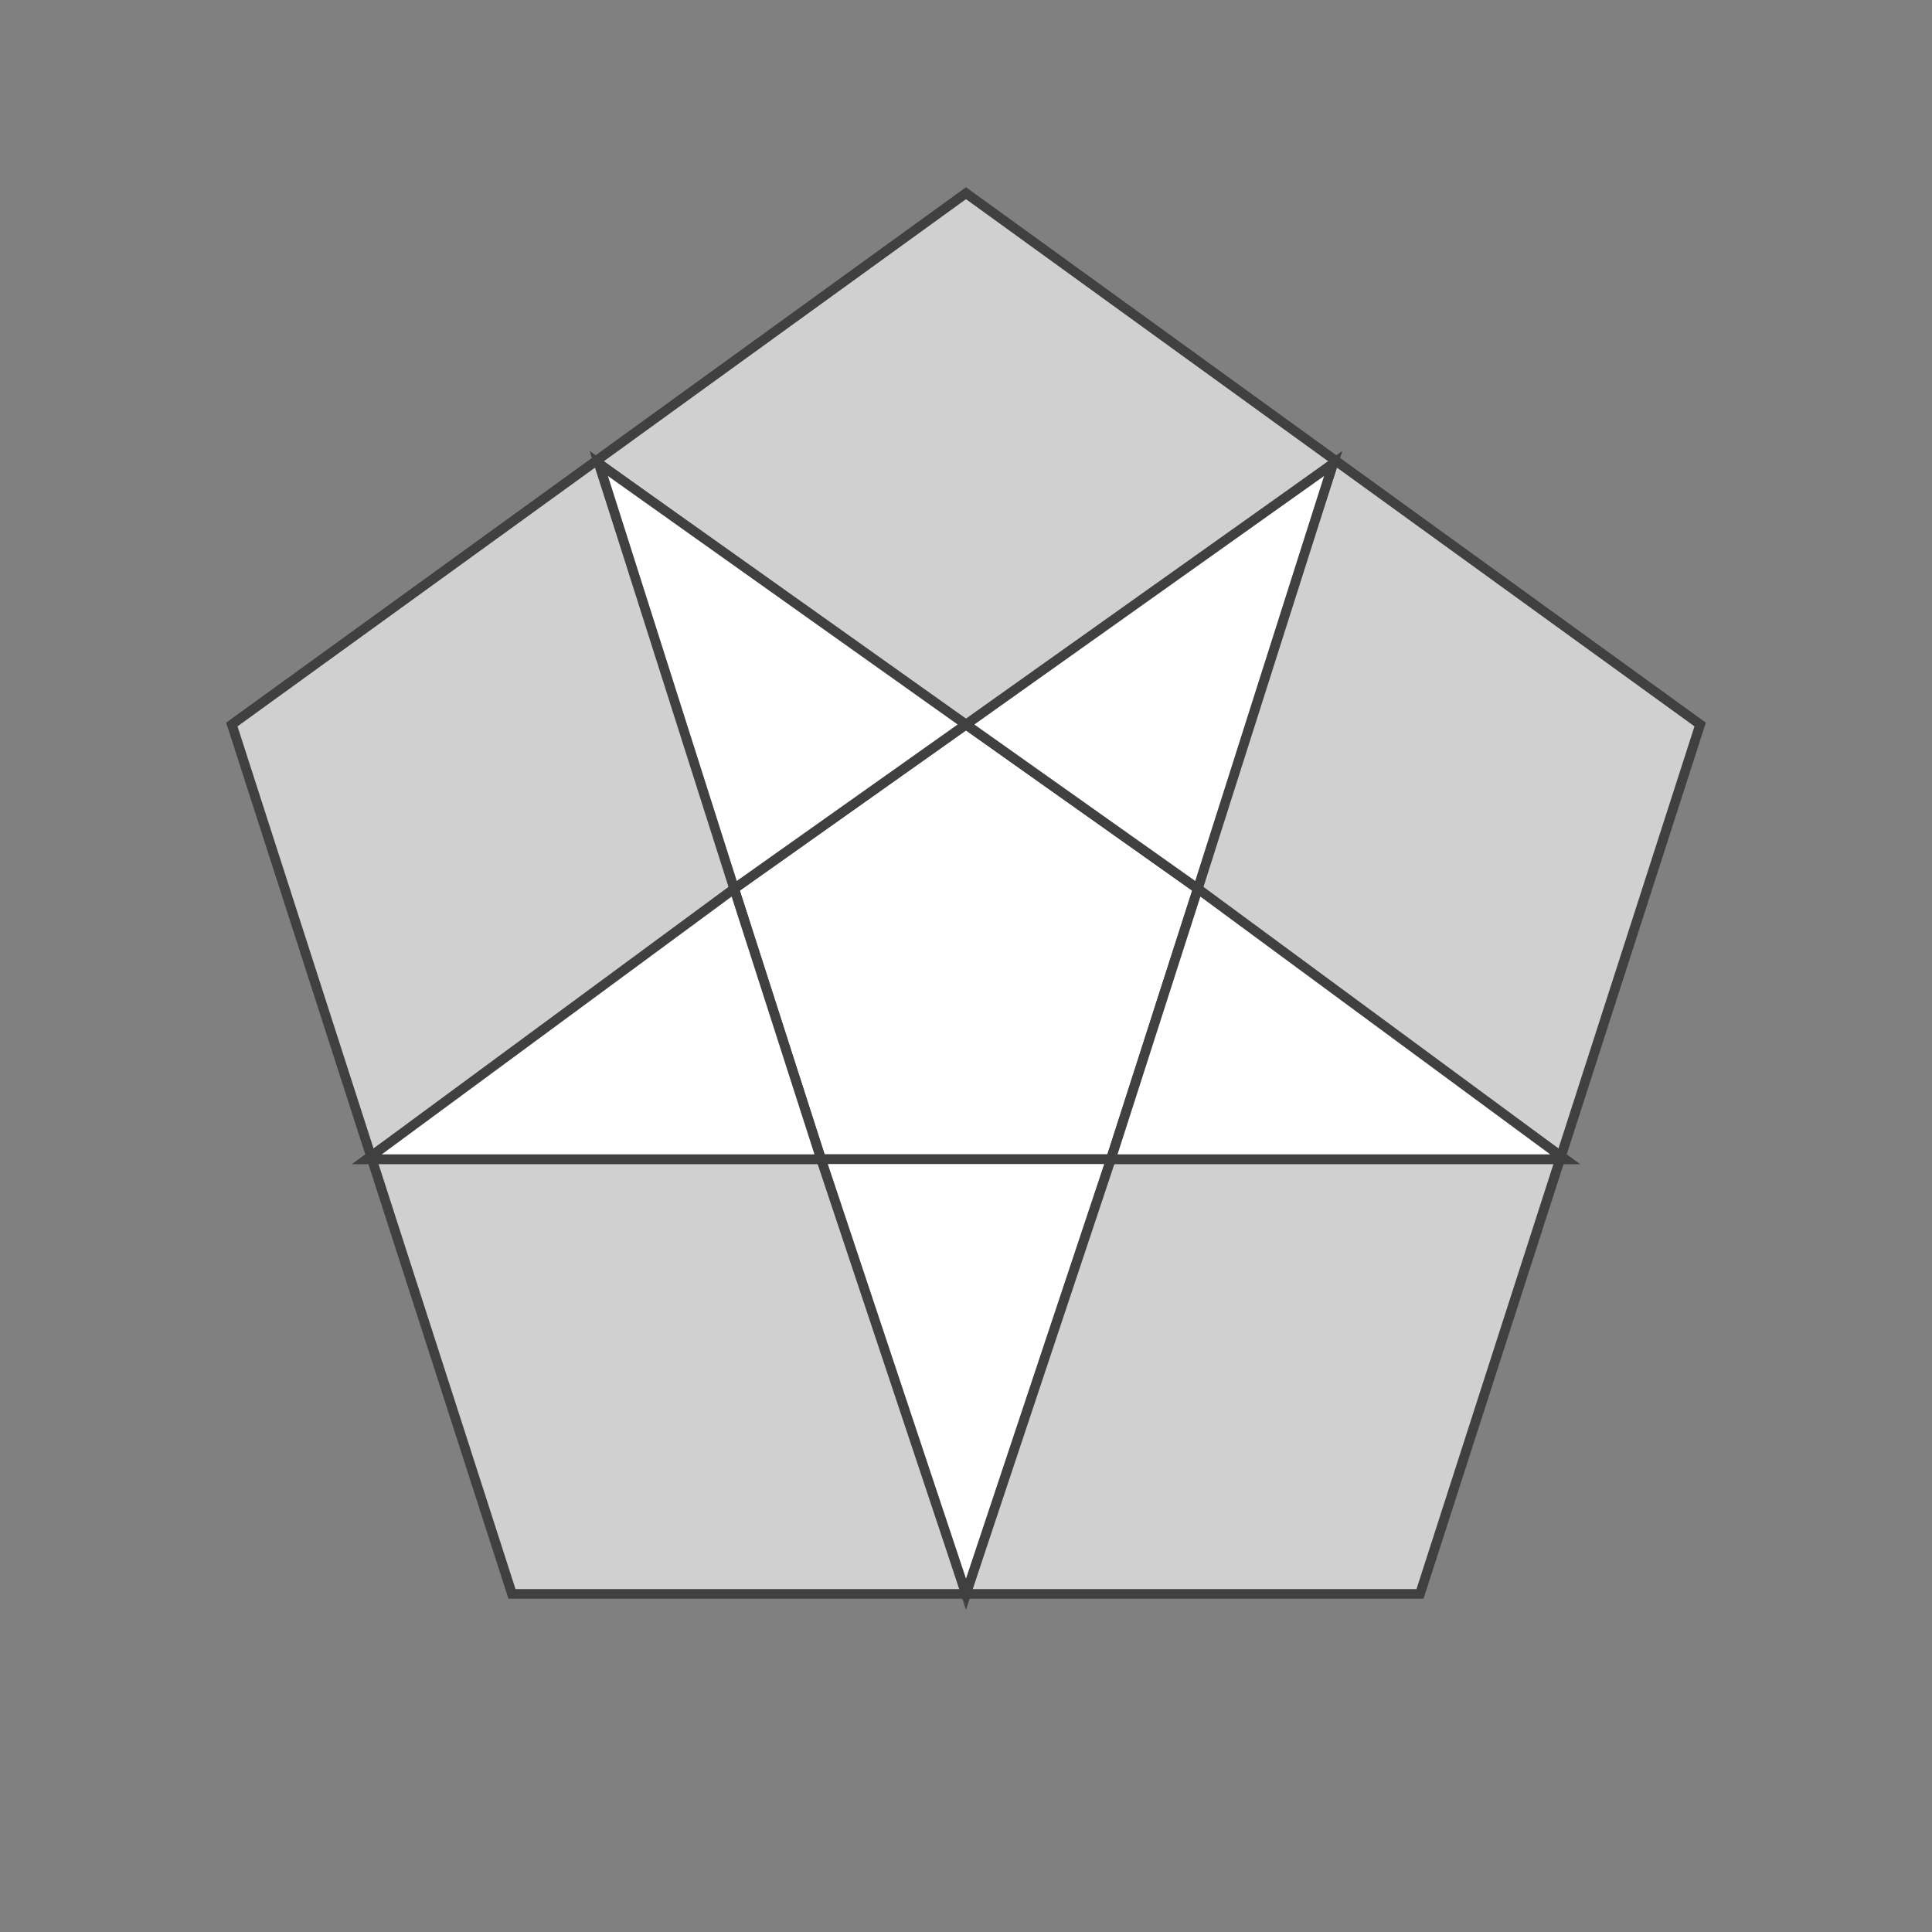 <?xml version="1.0" standalone="no"?>
<!DOCTYPE svg PUBLIC "-//W3C//DTD SVG 1.1//EN"
  "http://www.w3.org/Graphics/SVG/1.1/DTD/svg11.dtd">
<svg xmlns="http://www.w3.org/2000/svg" version="1.1" width="200" height="200">
  <rect width="100%" height="100%" fill="#808080" stroke="none"/>
  <polygon points="100,20 176,75 147,165 53,165 24,75" style="fill:#d0d0d0;stroke:#404040;stroke-width:1" />
<polygon points="138,48 100,165 62,48 162,120 38,120" style="fill:none;stroke:#404040;stroke-width:1" />
  <polygon points="100,75 124,92 115,120 85,120 76,92" style="fill:#ffffff;stroke:#404040;stroke-width:1;opacity:1" />
  <polygon points="138,48 124,92 100,75" style="fill:#ffffff;stroke:#404040;stroke-width:1;opacity:1" />
  <polygon points="162,120 115,120 124,92" style="fill:#ffffff;stroke:#404040;stroke-width:1;opacity:1" />
  <polygon points="100,165 85,120 115,120" style="fill:#ffffff;stroke:#404040;stroke-width:1;opacity:1" />
  <polygon points="38,120 76,92 85,120" style="fill:#ffffff;stroke:#404040;stroke-width:1;opacity:1" />
  <polygon points="62,48 100,75 76,92" style="fill:#ffffff;stroke:#404040;stroke-width:1;opacity:1" />

 
</svg>

